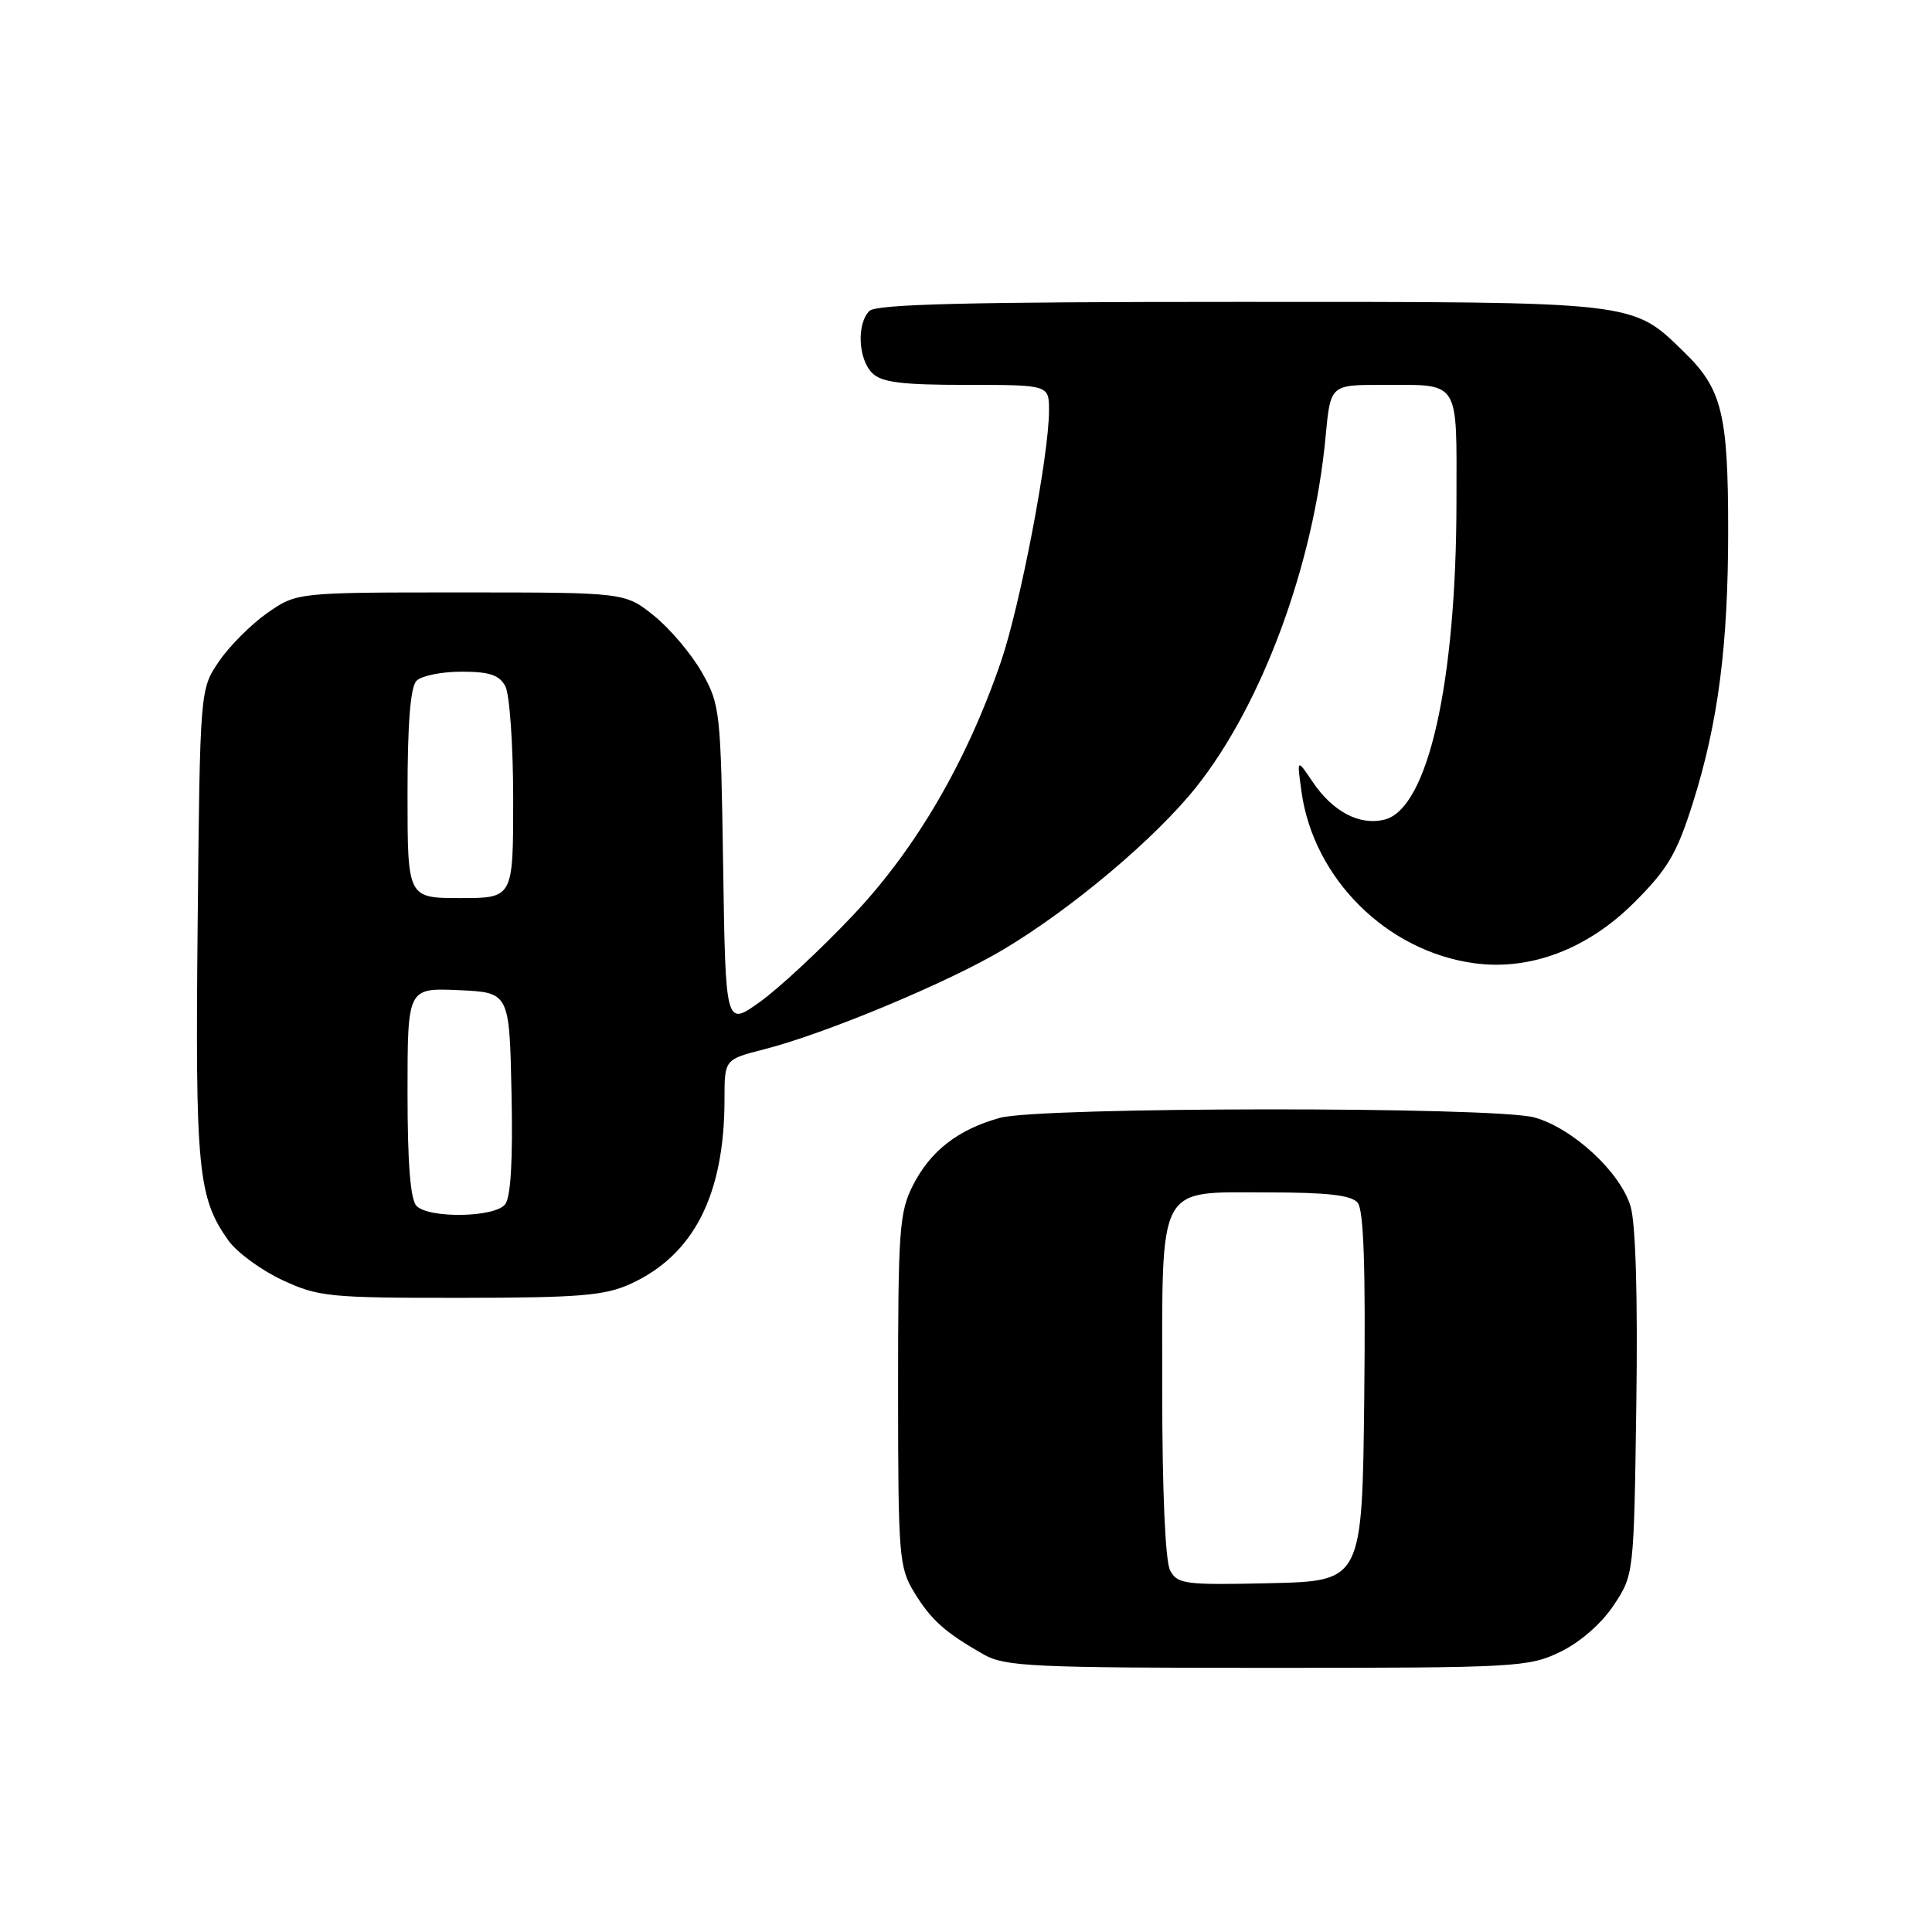 <?xml version="1.0" encoding="UTF-8" standalone="no"?>
<!DOCTYPE svg PUBLIC "-//W3C//DTD SVG 1.1//EN" "http://www.w3.org/Graphics/SVG/1.1/DTD/svg11.dtd" >
<svg xmlns="http://www.w3.org/2000/svg" xmlns:xlink="http://www.w3.org/1999/xlink" version="1.1" viewBox="0 0 256 256">
 <g >
 <path fill="currentColor"
d=" M 206.75 218.88 C 209.39 217.60 212.20 215.14 213.82 212.71 C 216.50 208.65 216.50 208.65 216.82 186.08 C 217.02 171.93 216.74 162.14 216.06 159.86 C 214.72 155.33 208.40 149.48 203.32 148.07 C 198.06 146.61 137.80 146.65 132.50 148.12 C 126.96 149.65 123.30 152.49 120.98 157.04 C 119.17 160.58 119.00 162.98 119.00 184.21 C 119.01 206.22 119.12 207.69 121.14 211.00 C 123.37 214.66 125.24 216.33 130.39 219.25 C 133.16 220.82 136.95 221.00 167.92 221.00 C 200.98 221.00 202.55 220.91 206.75 218.88 Z  M 83.51 170.14 C 91.93 166.31 96.00 158.32 96.00 145.64 C 96.00 140.38 96.00 140.38 101.25 139.04 C 109.37 136.97 125.76 130.13 133.03 125.77 C 142.15 120.31 153.18 111.00 158.56 104.22 C 167.27 93.23 174.08 74.77 175.65 57.84 C 176.29 51.00 176.29 51.00 183.06 51.00 C 193.58 51.00 193.00 50.10 192.99 66.36 C 192.98 90.45 189.22 107.15 183.47 108.60 C 180.15 109.43 176.59 107.56 173.91 103.57 C 171.84 100.50 171.84 100.50 172.46 104.94 C 174.07 116.44 183.76 126.05 195.33 127.63 C 202.75 128.65 210.37 125.76 216.54 119.59 C 221.00 115.14 222.20 113.09 224.32 106.37 C 227.67 95.76 229.00 85.48 228.99 70.18 C 228.99 54.91 228.16 51.54 223.26 46.76 C 216.18 39.86 217.41 40.00 164.23 40.00 C 128.36 40.00 116.10 40.30 115.20 41.20 C 113.50 42.90 113.71 47.57 115.57 49.43 C 116.81 50.67 119.47 51.00 128.07 51.00 C 139.00 51.00 139.00 51.00 139.00 54.40 C 139.00 60.30 135.19 80.21 132.63 87.68 C 128.07 100.98 121.34 112.51 112.97 121.34 C 108.72 125.83 103.20 130.97 100.69 132.76 C 96.14 136.02 96.14 136.02 95.82 114.76 C 95.51 94.22 95.42 93.35 93.00 89.09 C 91.62 86.66 88.77 83.29 86.66 81.59 C 82.81 78.50 82.81 78.50 61.07 78.50 C 39.33 78.50 39.33 78.50 35.41 81.23 C 33.26 82.74 30.38 85.63 29.00 87.66 C 26.50 91.35 26.50 91.35 26.19 122.42 C 25.86 154.98 26.22 158.68 30.26 164.37 C 31.38 165.94 34.60 168.30 37.40 169.61 C 42.19 171.84 43.61 171.98 61.00 171.97 C 76.74 171.96 80.10 171.68 83.51 170.14 Z  M 155.05 208.10 C 154.41 206.89 154.00 197.65 154.00 184.29 C 154.00 156.50 153.21 158.00 167.93 158.00 C 175.89 158.00 179.06 158.36 179.90 159.37 C 180.70 160.34 180.96 167.98 180.77 185.12 C 180.50 209.50 180.50 209.50 168.30 209.78 C 157.04 210.04 156.02 209.91 155.05 208.10 Z  M 55.20 159.80 C 54.38 158.98 54.00 154.19 54.00 144.75 C 54.00 130.91 54.00 130.91 60.75 131.20 C 67.50 131.50 67.50 131.50 67.78 144.86 C 67.97 153.86 67.68 158.68 66.91 159.61 C 65.48 161.33 56.87 161.47 55.20 159.80 Z  M 54.00 105.20 C 54.00 95.80 54.38 91.02 55.20 90.20 C 55.86 89.54 58.54 89.00 61.16 89.00 C 64.85 89.00 66.16 89.44 66.96 90.93 C 67.53 92.00 68.00 98.75 68.00 105.93 C 68.00 119.00 68.00 119.00 61.00 119.00 C 54.00 119.00 54.00 119.00 54.00 105.20 Z "/>
</g>
</svg>